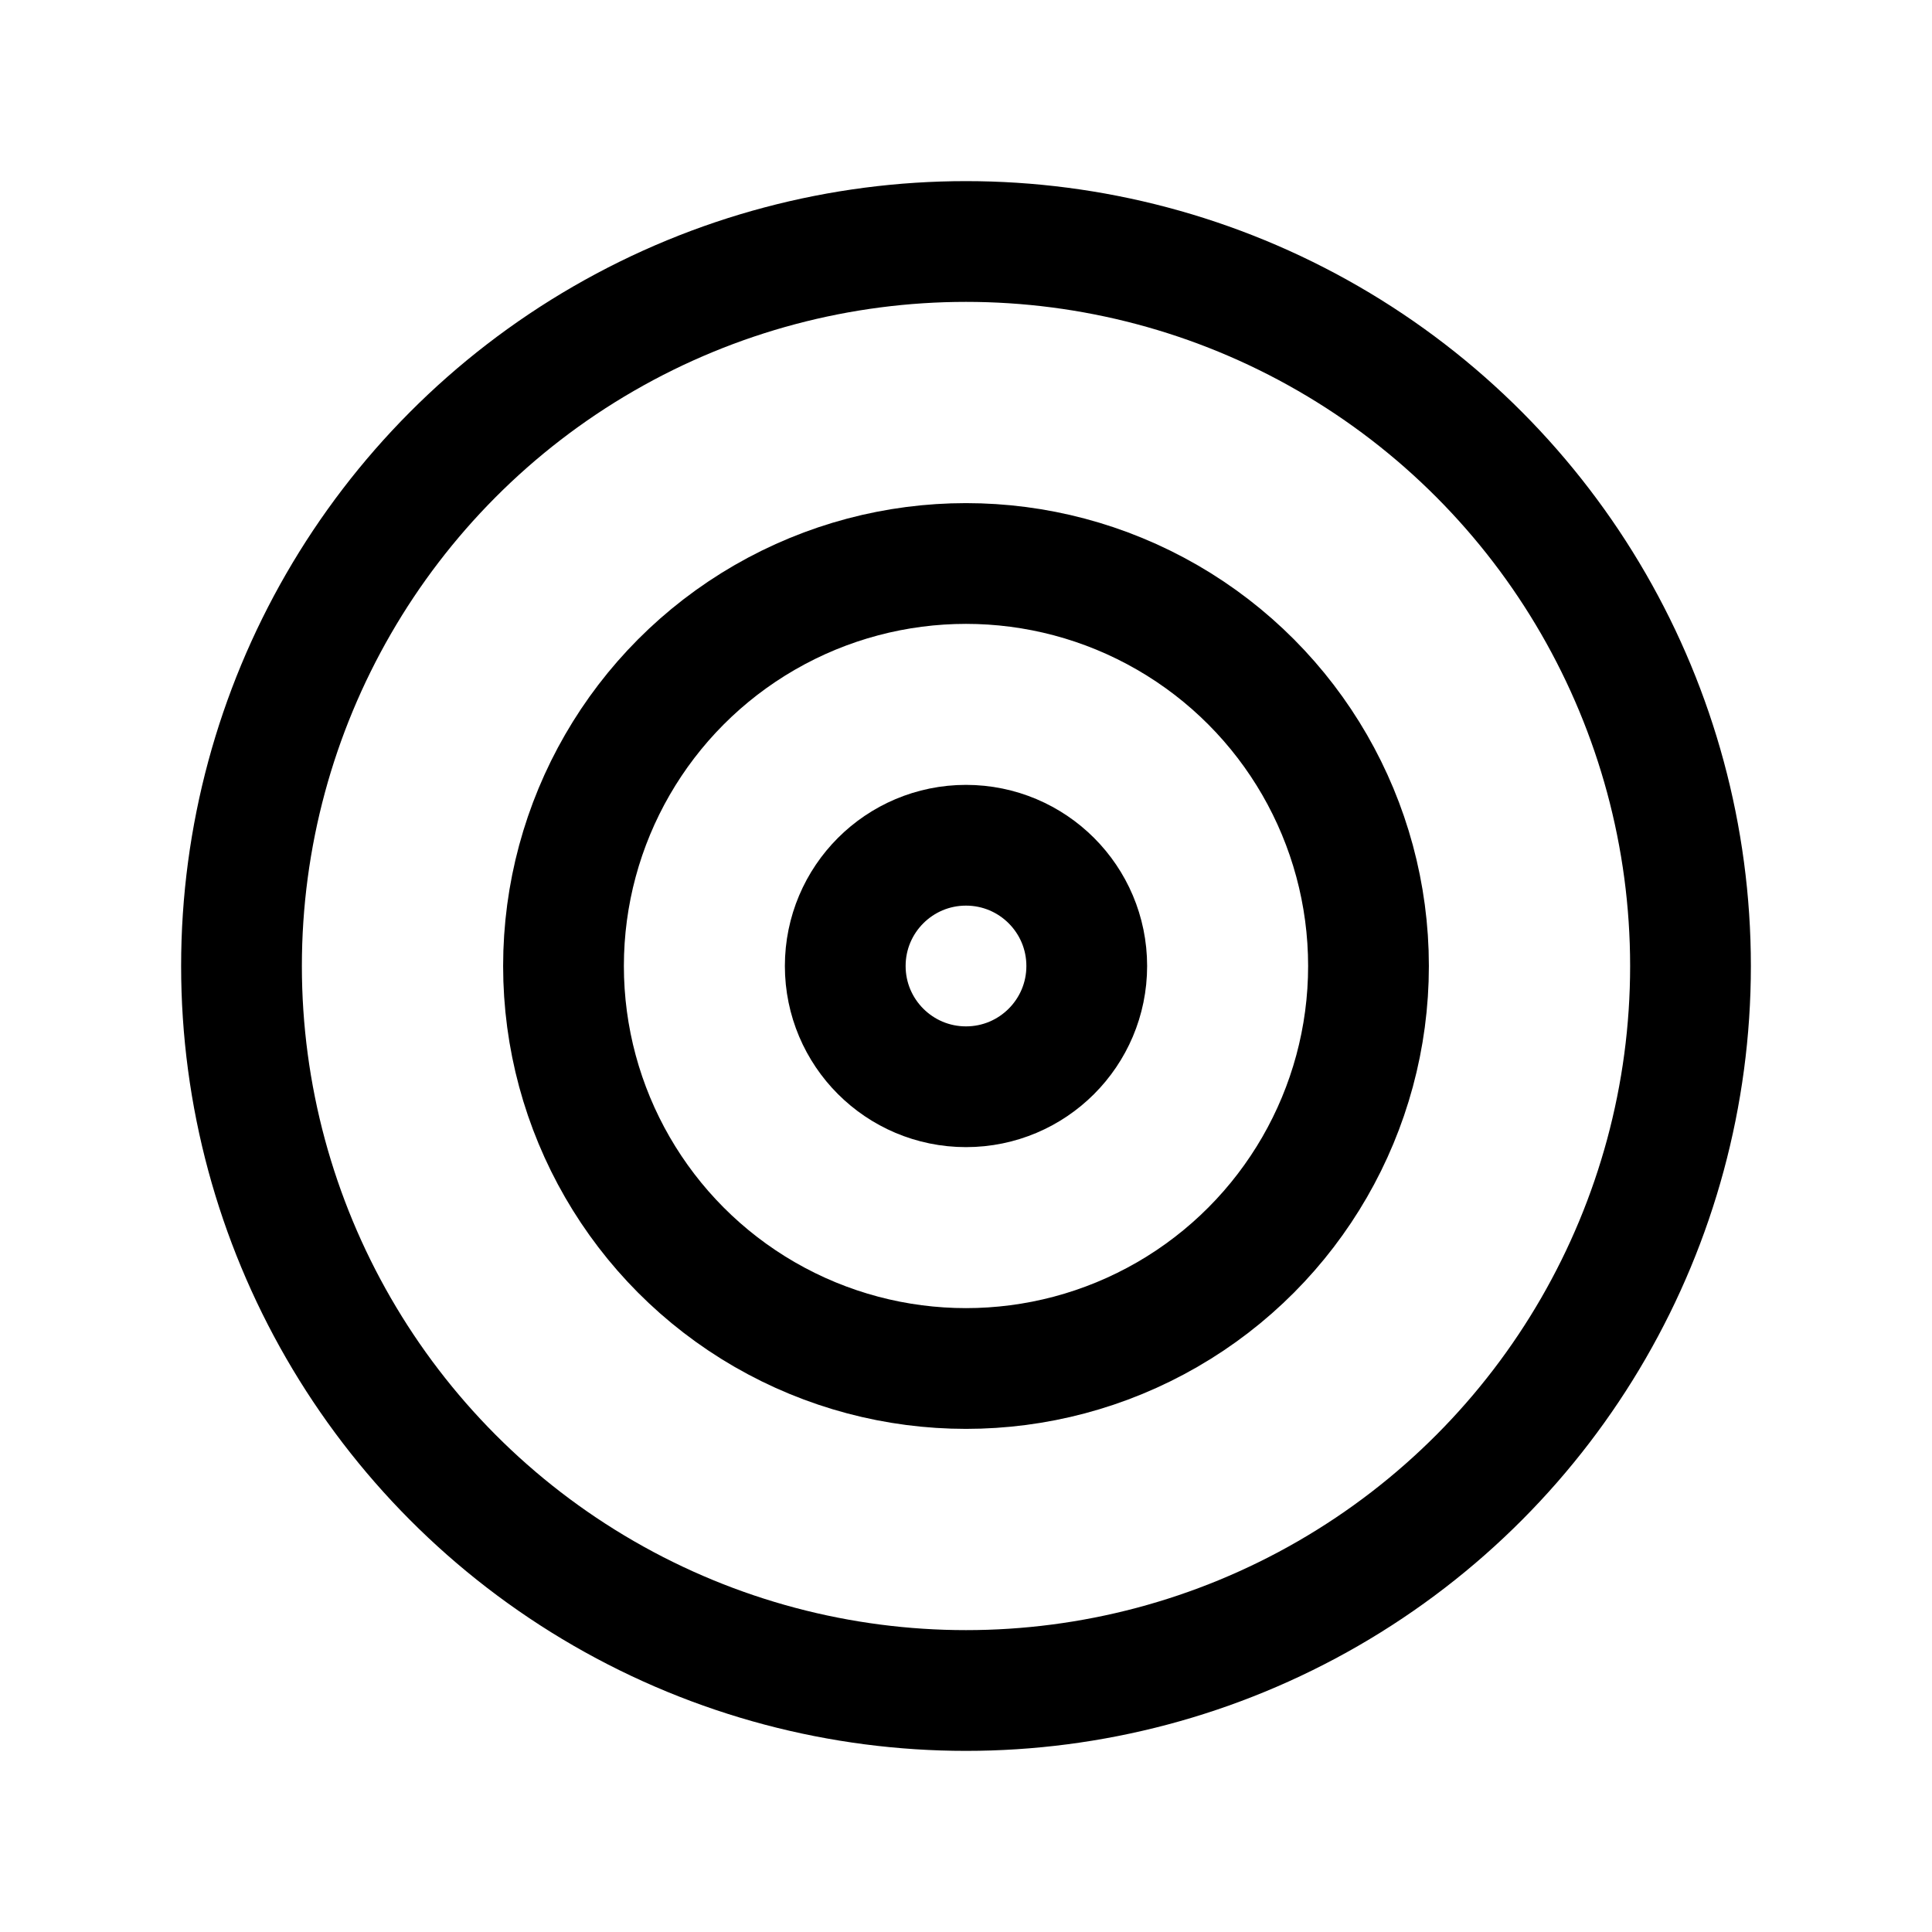 <svg xmlns="http://www.w3.org/2000/svg" width="20" height="20" viewBox="0 0 24 24" fill="none" stroke="currentColor" stroke-width="1.5" stroke-linecap="round" stroke-linejoin="round"><circle cx="12" cy="12" r="9"/><circle cx="12" cy="12" r="5"/><circle cx="12" cy="12" r="1.5"/></svg>
